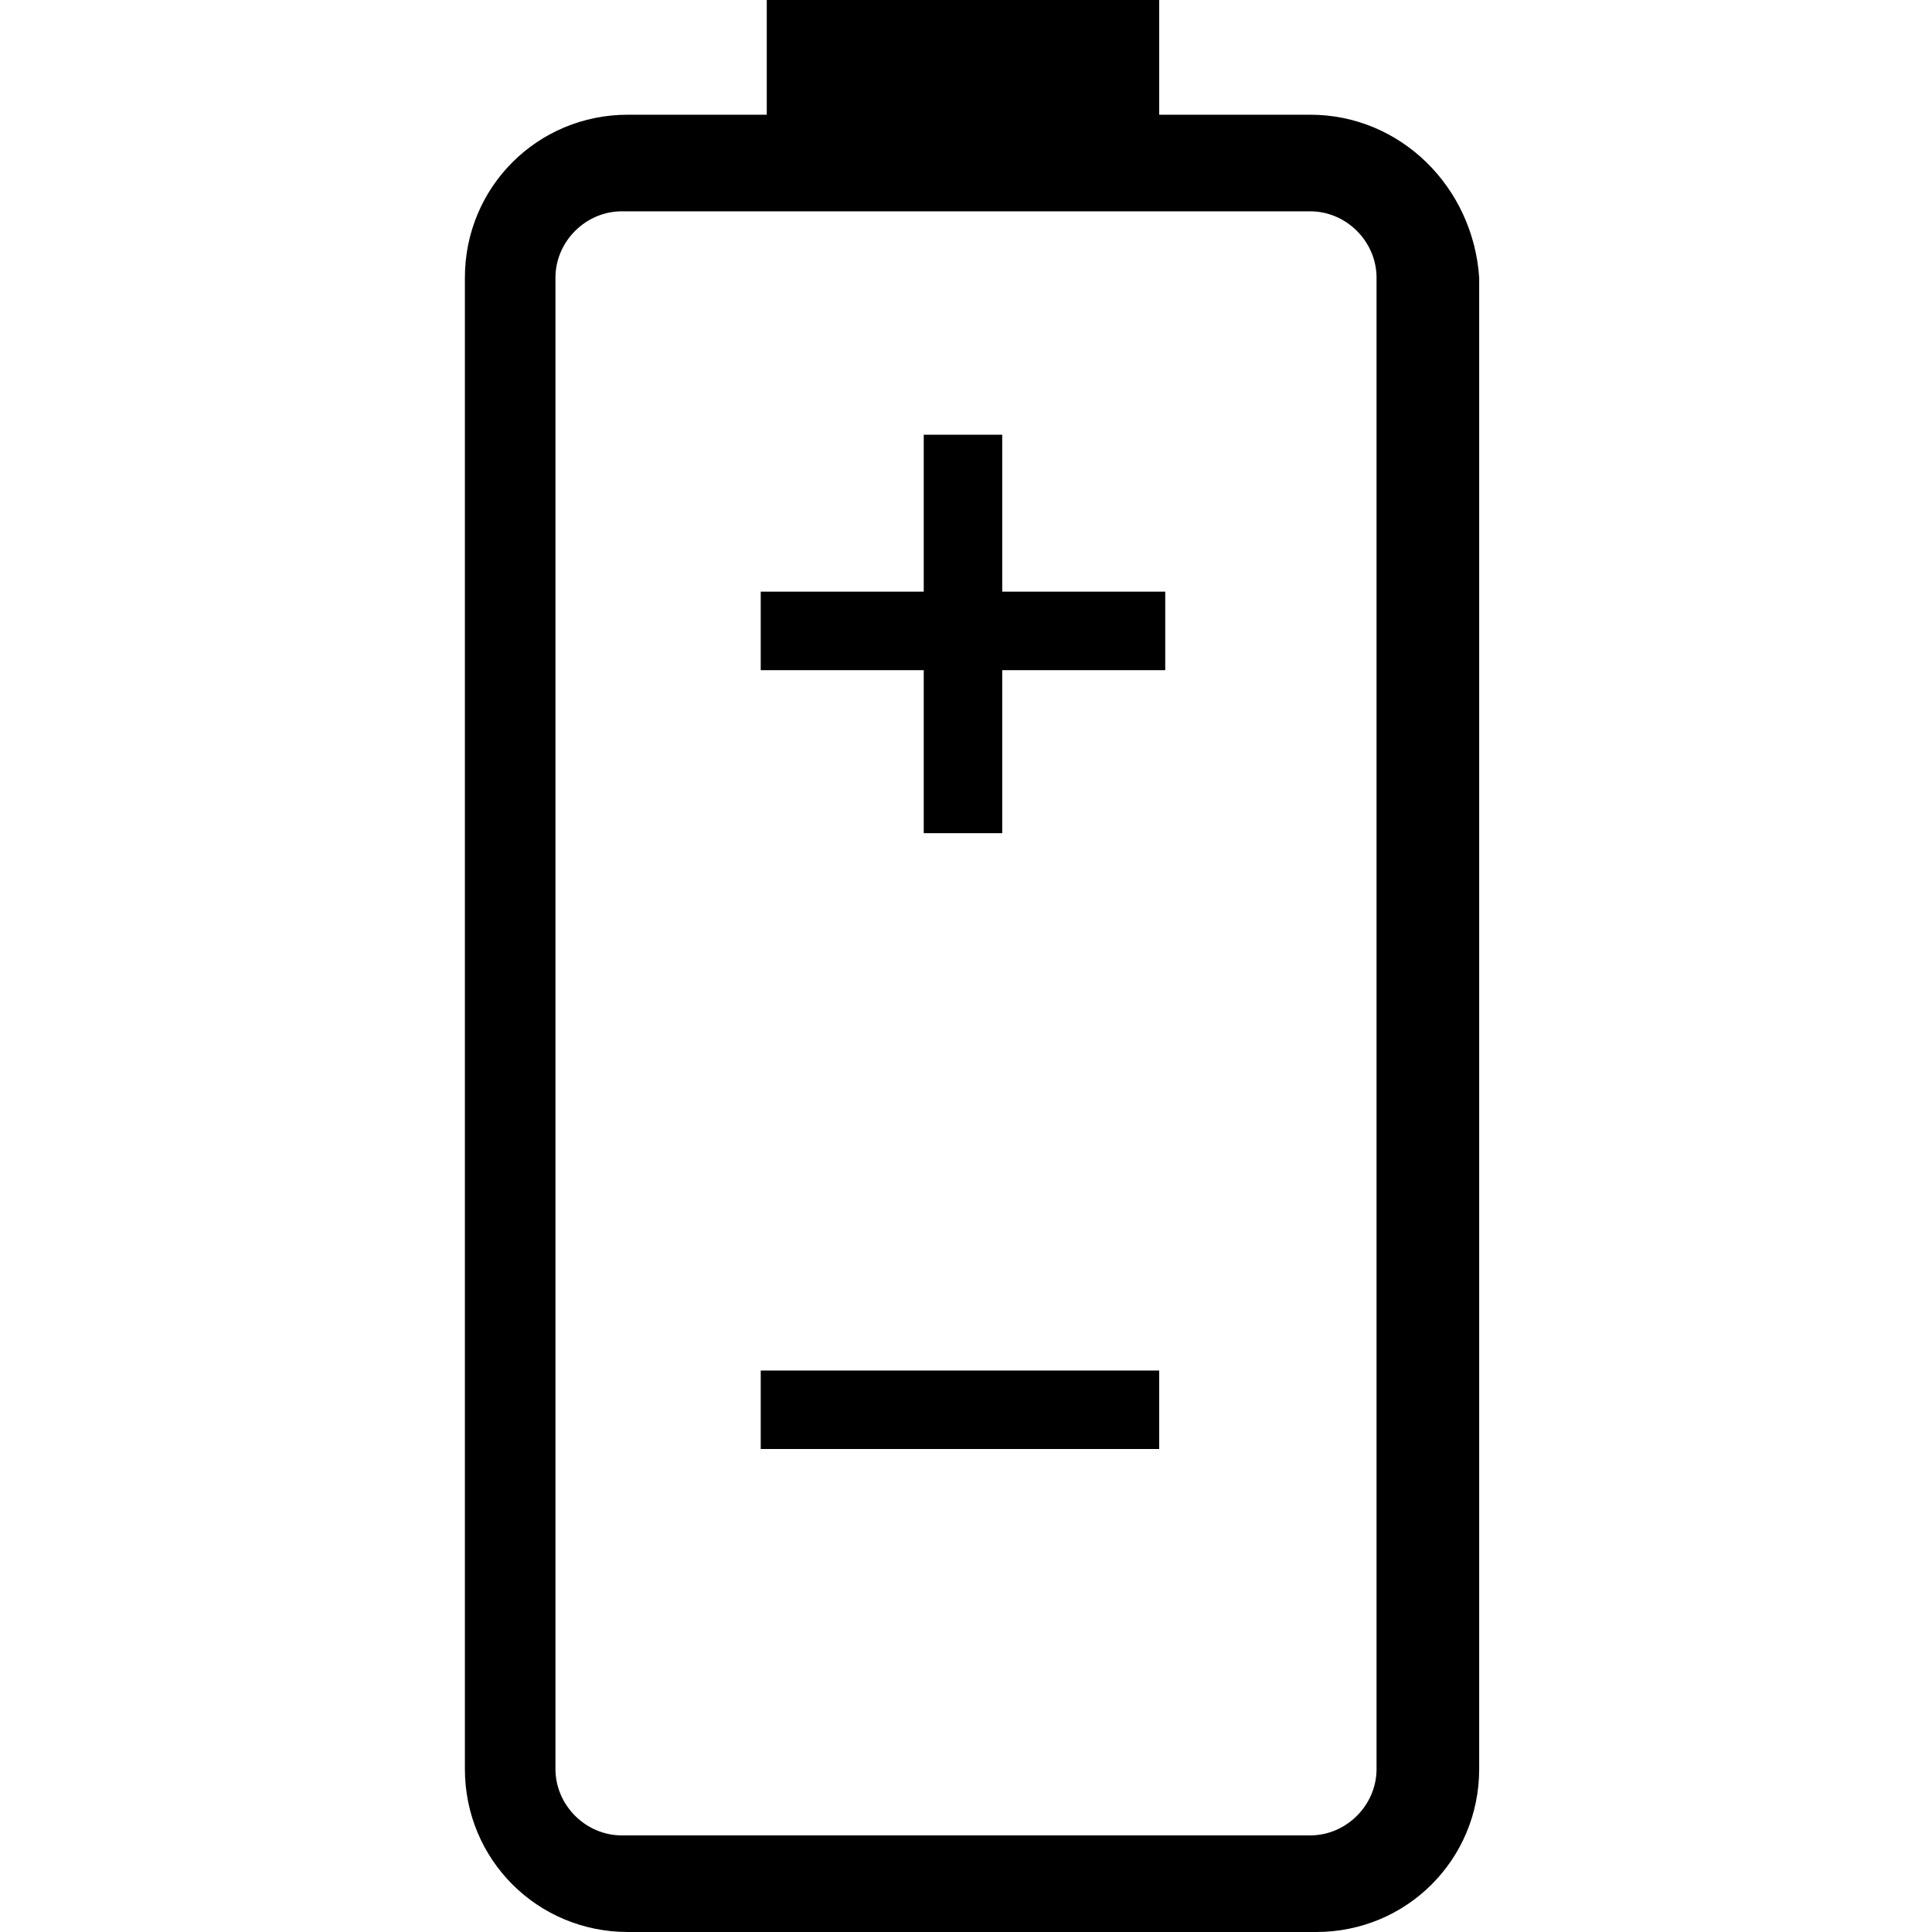 <svg xmlns="http://www.w3.org/2000/svg" xml:space="preserve" viewBox="0 0 32 32"><g id="icon">
  <path fill="currentColor" d="M21.7 1.9h-2.5V0h-6.5v1.9h-2.3c-1.5 0-2.7 1.2-2.7 2.7v24.7c0 1.5 1.2 2.7 2.7 2.7h11.4c1.5 0 2.7-1.2 2.7-2.7V4.6c-.1-1.5-1.3-2.7-2.8-2.7zm1.1 27.4c0 .6-.5 1.1-1.1 1.1H10.3c-.6 0-1.1-.5-1.1-1.1V4.6c0-.6.5-1.1 1.1-1.1h11.4c.6 0 1.1.5 1.1 1.1v24.7zm-10.2-6.6h6.6V24h-6.6v-1.3zm4-12.9h2.7v1.3h-2.7v2.7h-1.3v-2.7h-2.7V9.8h2.7V7.2h1.3v2.6z"/>
</g></svg>
